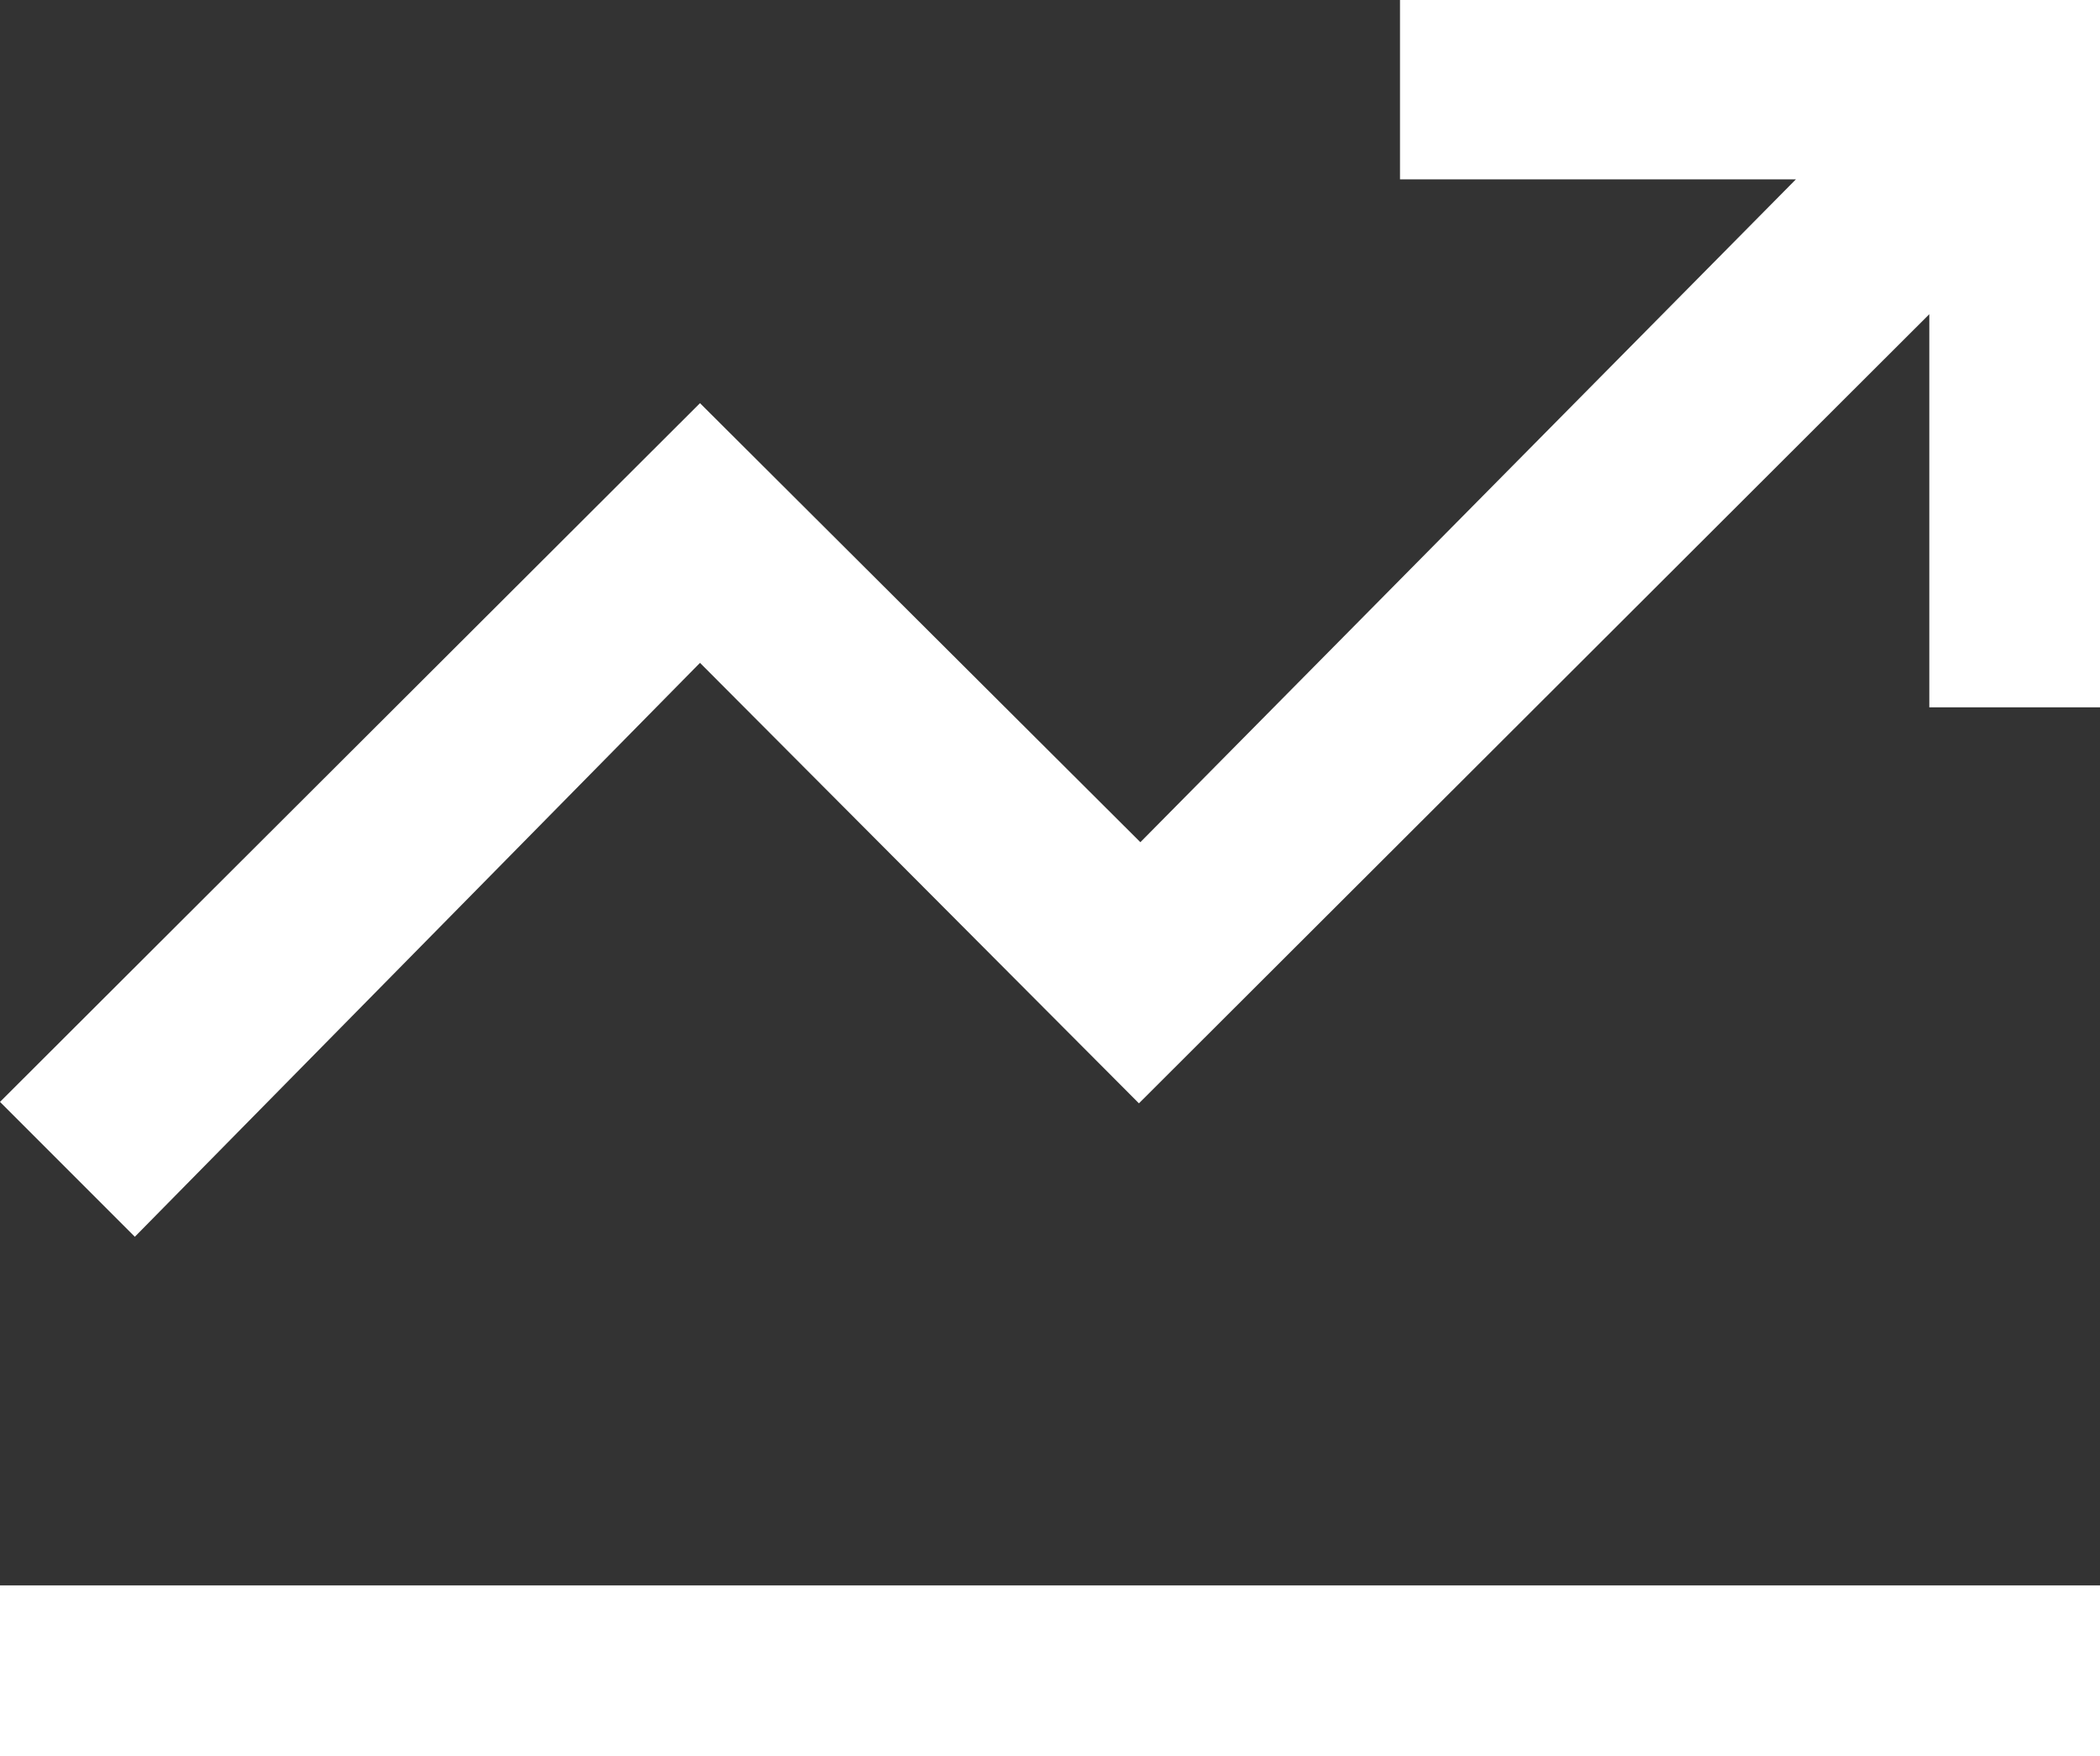 <?xml version="1.0" encoding="utf-8"?>
<!-- Generator: Adobe Illustrator 20.1.0, SVG Export Plug-In . SVG Version: 6.00 Build 0)  -->
<svg version="1.1" id="Layer_1" xmlns="http://www.w3.org/2000/svg" xmlns:xlink="http://www.w3.org/1999/xlink" x="0px" y="0px"
	 viewBox="0 0 146.4 122.4" style="enable-background:new 0 0 146.4 122.4;" xml:space="preserve">
<rect x="0" y="0" width="146.4" height="122.4" fill="#333333" stroke="none"/>
<style type="text/css">
	.st0{fill-rule:evenodd;clip-rule:evenodd;fill:#FFFFFF;}
</style>
<g>
	<path class="st0" d="M146.4,122.4H0v-11.9h146.4V122.4L146.4,122.4L146.4,122.4z M9.4,86.2L0,76.8l48.8-48.7l30.7,30.6l45.7-46.2
		H97.6V0h48.8v49.3h-11.9V21.9l-55.1,55L48.8,46.2L9.4,86.2L9.4,86.2L9.4,86.2z"/>
</g>
</svg>
